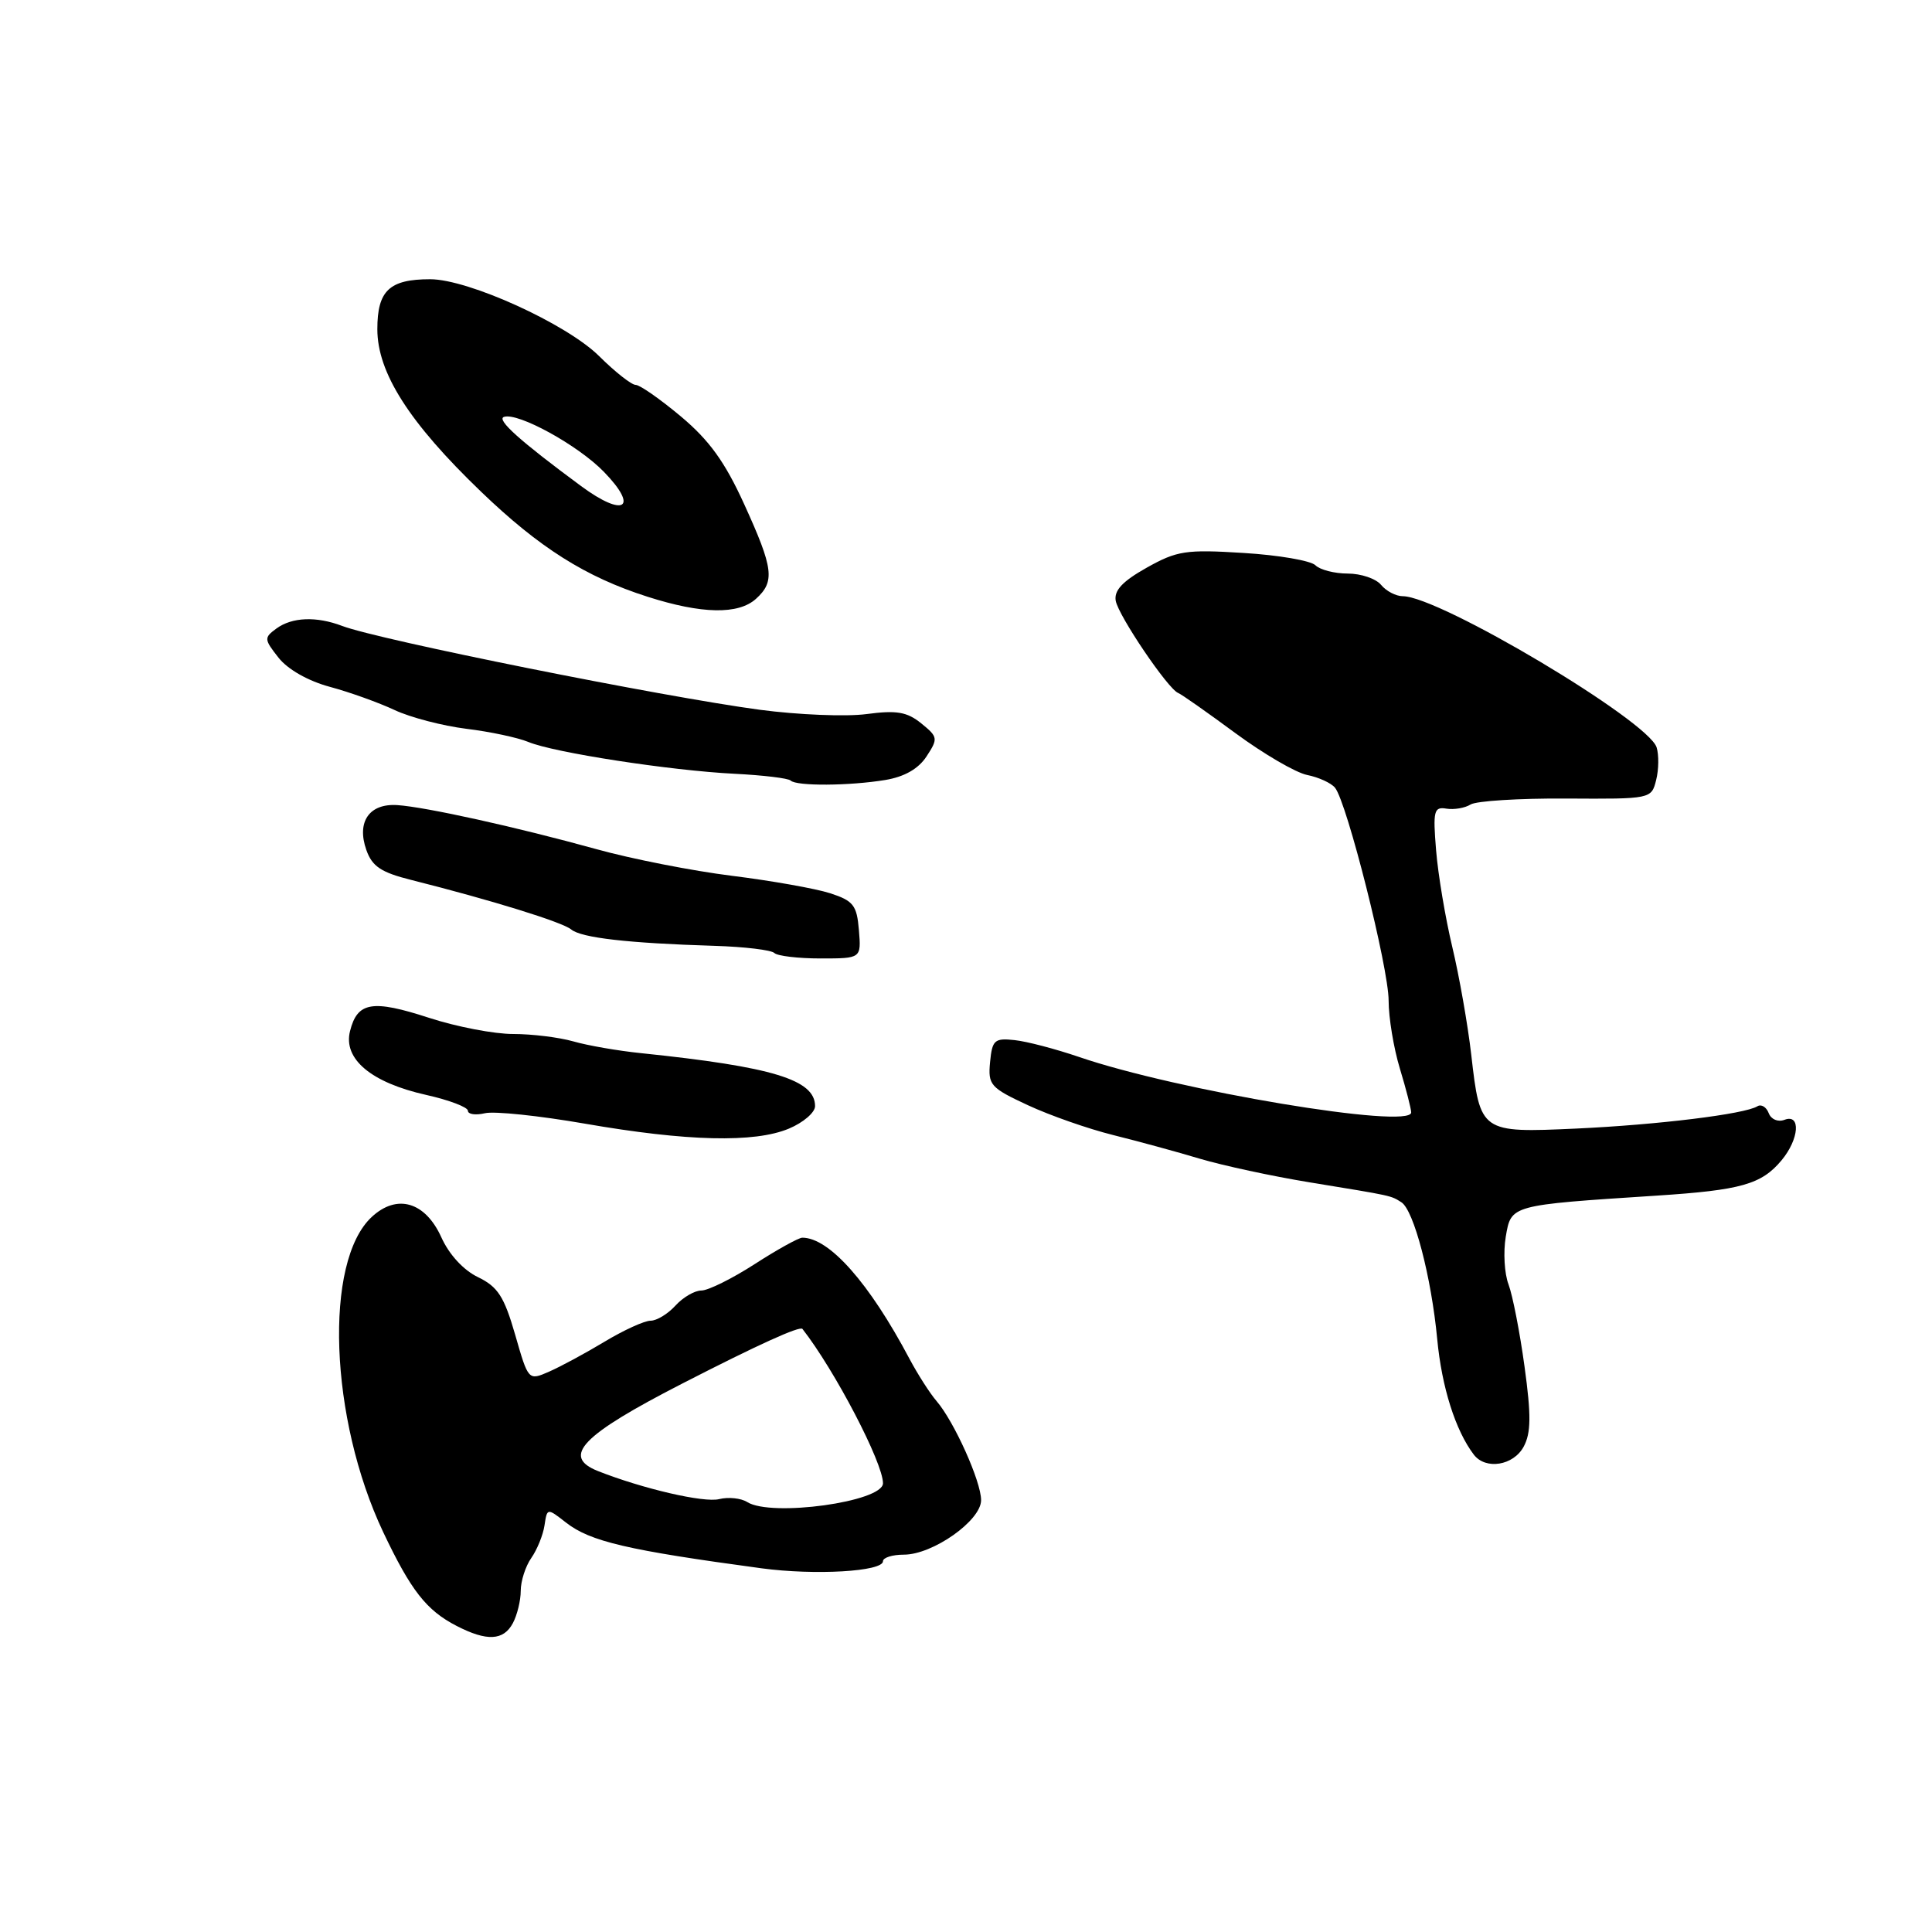 <?xml version="1.0" encoding="UTF-8" standalone="no"?>
<!DOCTYPE svg PUBLIC "-//W3C//DTD SVG 1.1//EN" "http://www.w3.org/Graphics/SVG/1.1/DTD/svg11.dtd" >
<svg xmlns="http://www.w3.org/2000/svg" xmlns:xlink="http://www.w3.org/1999/xlink" version="1.1" viewBox="0 0 256 256">
 <g >
 <path fill="currentColor"
d=" M 67.96 215.07 C 68.53 214.00 69.00 212.08 69.00 210.79 C 69.00 209.50 69.63 207.54 70.40 206.44 C 71.17 205.34 71.96 203.40 72.15 202.12 C 72.50 199.80 72.50 199.80 75.00 201.75 C 78.21 204.26 83.15 205.41 100.92 207.81 C 108.00 208.76 117.00 208.24 117.00 206.87 C 117.00 206.39 118.25 206.00 119.77 206.00 C 123.60 206.00 130.00 201.49 130.00 198.78 C 130.00 196.29 126.43 188.36 124.10 185.65 C 123.22 184.63 121.60 182.10 120.50 180.03 C 115.17 169.97 109.88 164.00 106.31 164.00 C 105.83 164.00 102.99 165.57 100.00 167.50 C 97.01 169.43 93.83 171.00 92.94 171.00 C 92.04 171.00 90.50 171.90 89.50 173.00 C 88.50 174.10 87.02 175.00 86.21 175.00 C 85.39 175.00 82.65 176.25 80.11 177.78 C 77.57 179.31 74.27 181.09 72.76 181.75 C 70.01 182.95 70.01 182.95 68.26 176.85 C 66.80 171.79 65.96 170.50 63.34 169.23 C 61.42 168.31 59.51 166.24 58.48 163.95 C 56.35 159.24 52.60 158.14 49.25 161.26 C 42.90 167.17 43.66 187.96 50.77 203.00 C 54.45 210.76 56.50 213.38 60.50 215.44 C 64.51 217.51 66.72 217.40 67.96 215.07 Z  M 201.90 191.68 C 202.87 189.87 202.90 187.54 202.01 181.09 C 201.39 176.54 200.43 171.64 199.89 170.20 C 199.34 168.76 199.18 165.92 199.52 163.88 C 200.24 159.65 200.07 159.69 219.47 158.43 C 230.71 157.70 233.40 156.94 236.07 153.74 C 238.40 150.94 238.65 147.54 236.46 148.38 C 235.59 148.71 234.68 148.33 234.36 147.49 C 234.05 146.68 233.37 146.27 232.86 146.59 C 231.17 147.63 219.67 149.04 208.88 149.54 C 196.19 150.12 196.13 150.07 194.95 139.77 C 194.49 135.77 193.36 129.35 192.44 125.50 C 191.52 121.65 190.55 115.88 190.29 112.67 C 189.86 107.43 190.00 106.87 191.66 107.15 C 192.67 107.31 194.11 107.07 194.86 106.60 C 195.61 106.13 201.31 105.77 207.52 105.81 C 218.78 105.88 218.82 105.87 219.45 103.35 C 219.80 101.97 219.82 100.02 219.51 99.03 C 218.38 95.48 190.71 79.00 185.87 79.00 C 184.98 79.00 183.68 78.33 183.00 77.50 C 182.32 76.67 180.33 76.00 178.58 76.00 C 176.83 76.00 174.90 75.50 174.30 74.90 C 173.69 74.29 169.40 73.55 164.78 73.27 C 157.13 72.79 155.96 72.97 151.93 75.23 C 148.73 77.03 147.60 78.24 147.84 79.61 C 148.21 81.61 154.75 91.28 156.11 91.82 C 156.55 91.99 159.96 94.39 163.69 97.14 C 167.42 99.89 171.70 102.39 173.21 102.69 C 174.72 102.99 176.38 103.75 176.89 104.37 C 178.47 106.27 184.00 128.23 184.00 132.59 C 184.00 134.84 184.67 138.89 185.49 141.59 C 186.31 144.29 186.98 146.90 186.99 147.40 C 187.02 149.69 155.92 144.50 142.94 140.04 C 139.89 139.00 136.06 137.99 134.44 137.82 C 131.78 137.53 131.47 137.81 131.19 140.73 C 130.90 143.76 131.22 144.13 136.19 146.44 C 139.11 147.80 144.20 149.58 147.50 150.40 C 150.80 151.22 155.97 152.63 159.00 153.54 C 162.03 154.44 168.55 155.85 173.50 156.66 C 184.63 158.48 184.25 158.40 185.68 159.30 C 187.34 160.33 189.66 169.20 190.44 177.45 C 191.04 183.81 192.86 189.56 195.29 192.75 C 196.86 194.80 200.55 194.20 201.90 191.68 Z  M 104.53 149.55 C 106.44 148.75 108.00 147.41 108.00 146.57 C 108.00 143.07 102.40 141.36 84.96 139.55 C 81.91 139.24 77.87 138.54 75.97 137.99 C 74.07 137.45 70.49 137.01 68.01 137.01 C 65.53 137.02 60.51 136.06 56.86 134.87 C 49.33 132.42 47.35 132.75 46.38 136.63 C 45.45 140.32 49.18 143.45 56.46 145.08 C 59.51 145.76 62.00 146.71 62.00 147.18 C 62.00 147.65 63.01 147.80 64.25 147.51 C 65.49 147.21 71.45 147.84 77.50 148.89 C 91.01 151.24 99.97 151.46 104.53 149.55 Z  M 113.81 123.25 C 113.54 119.95 113.08 119.36 110.00 118.36 C 108.08 117.74 102.22 116.70 97.00 116.05 C 91.78 115.40 83.67 113.81 79.00 112.51 C 68.41 109.58 56.41 106.93 52.64 106.68 C 48.93 106.44 47.23 108.90 48.54 112.62 C 49.31 114.81 50.50 115.60 54.50 116.60 C 65.07 119.26 74.51 122.18 75.69 123.16 C 77.03 124.27 83.25 124.98 94.69 125.33 C 98.65 125.45 102.21 125.88 102.61 126.28 C 103.01 126.67 105.76 127.00 108.73 127.00 C 114.12 127.00 114.12 127.00 113.81 123.25 Z  M 117.32 103.35 C 119.84 102.93 121.70 101.87 122.77 100.23 C 124.32 97.86 124.29 97.65 122.07 95.85 C 120.18 94.32 118.80 94.09 114.81 94.62 C 112.10 94.98 105.75 94.72 100.69 94.05 C 87.70 92.31 50.21 84.79 45.34 82.94 C 41.92 81.64 38.70 81.77 36.63 83.28 C 34.97 84.50 34.98 84.70 36.90 87.14 C 38.11 88.69 40.84 90.24 43.71 91.01 C 46.35 91.72 50.21 93.11 52.30 94.09 C 54.39 95.07 58.67 96.18 61.80 96.57 C 64.94 96.95 68.62 97.74 70.00 98.31 C 73.36 99.72 88.87 102.11 97.35 102.53 C 101.12 102.72 104.46 103.12 104.77 103.43 C 105.52 104.18 112.54 104.14 117.32 103.35 Z  M 100.17 79.35 C 102.71 77.05 102.50 75.34 98.61 66.81 C 96.06 61.21 93.99 58.34 90.22 55.18 C 87.47 52.88 84.78 51.00 84.23 51.00 C 83.68 51.00 81.49 49.28 79.37 47.17 C 75.06 42.91 62.07 37.00 57.00 37.00 C 51.59 37.00 50.00 38.51 50.00 43.62 C 50.00 49.38 54.21 55.99 63.72 65.13 C 71.44 72.56 77.59 76.45 85.80 79.07 C 92.99 81.37 97.83 81.46 100.17 79.35 Z  M 99.01 199.03 C 98.19 198.51 96.51 198.34 95.29 198.64 C 93.28 199.15 85.18 197.27 79.25 194.93 C 74.34 192.99 77.06 190.17 90.50 183.28 C 100.44 178.18 105.99 175.66 106.33 176.09 C 110.63 181.60 117.00 193.82 117.00 196.54 C 117.00 199.00 102.19 201.04 99.01 199.03 Z  M 77.00 64.41 C 68.90 58.43 65.73 55.59 66.78 55.24 C 68.64 54.62 76.61 59.00 80.03 62.53 C 84.71 67.35 82.68 68.61 77.00 64.41 Z "/>
</g>
</svg>